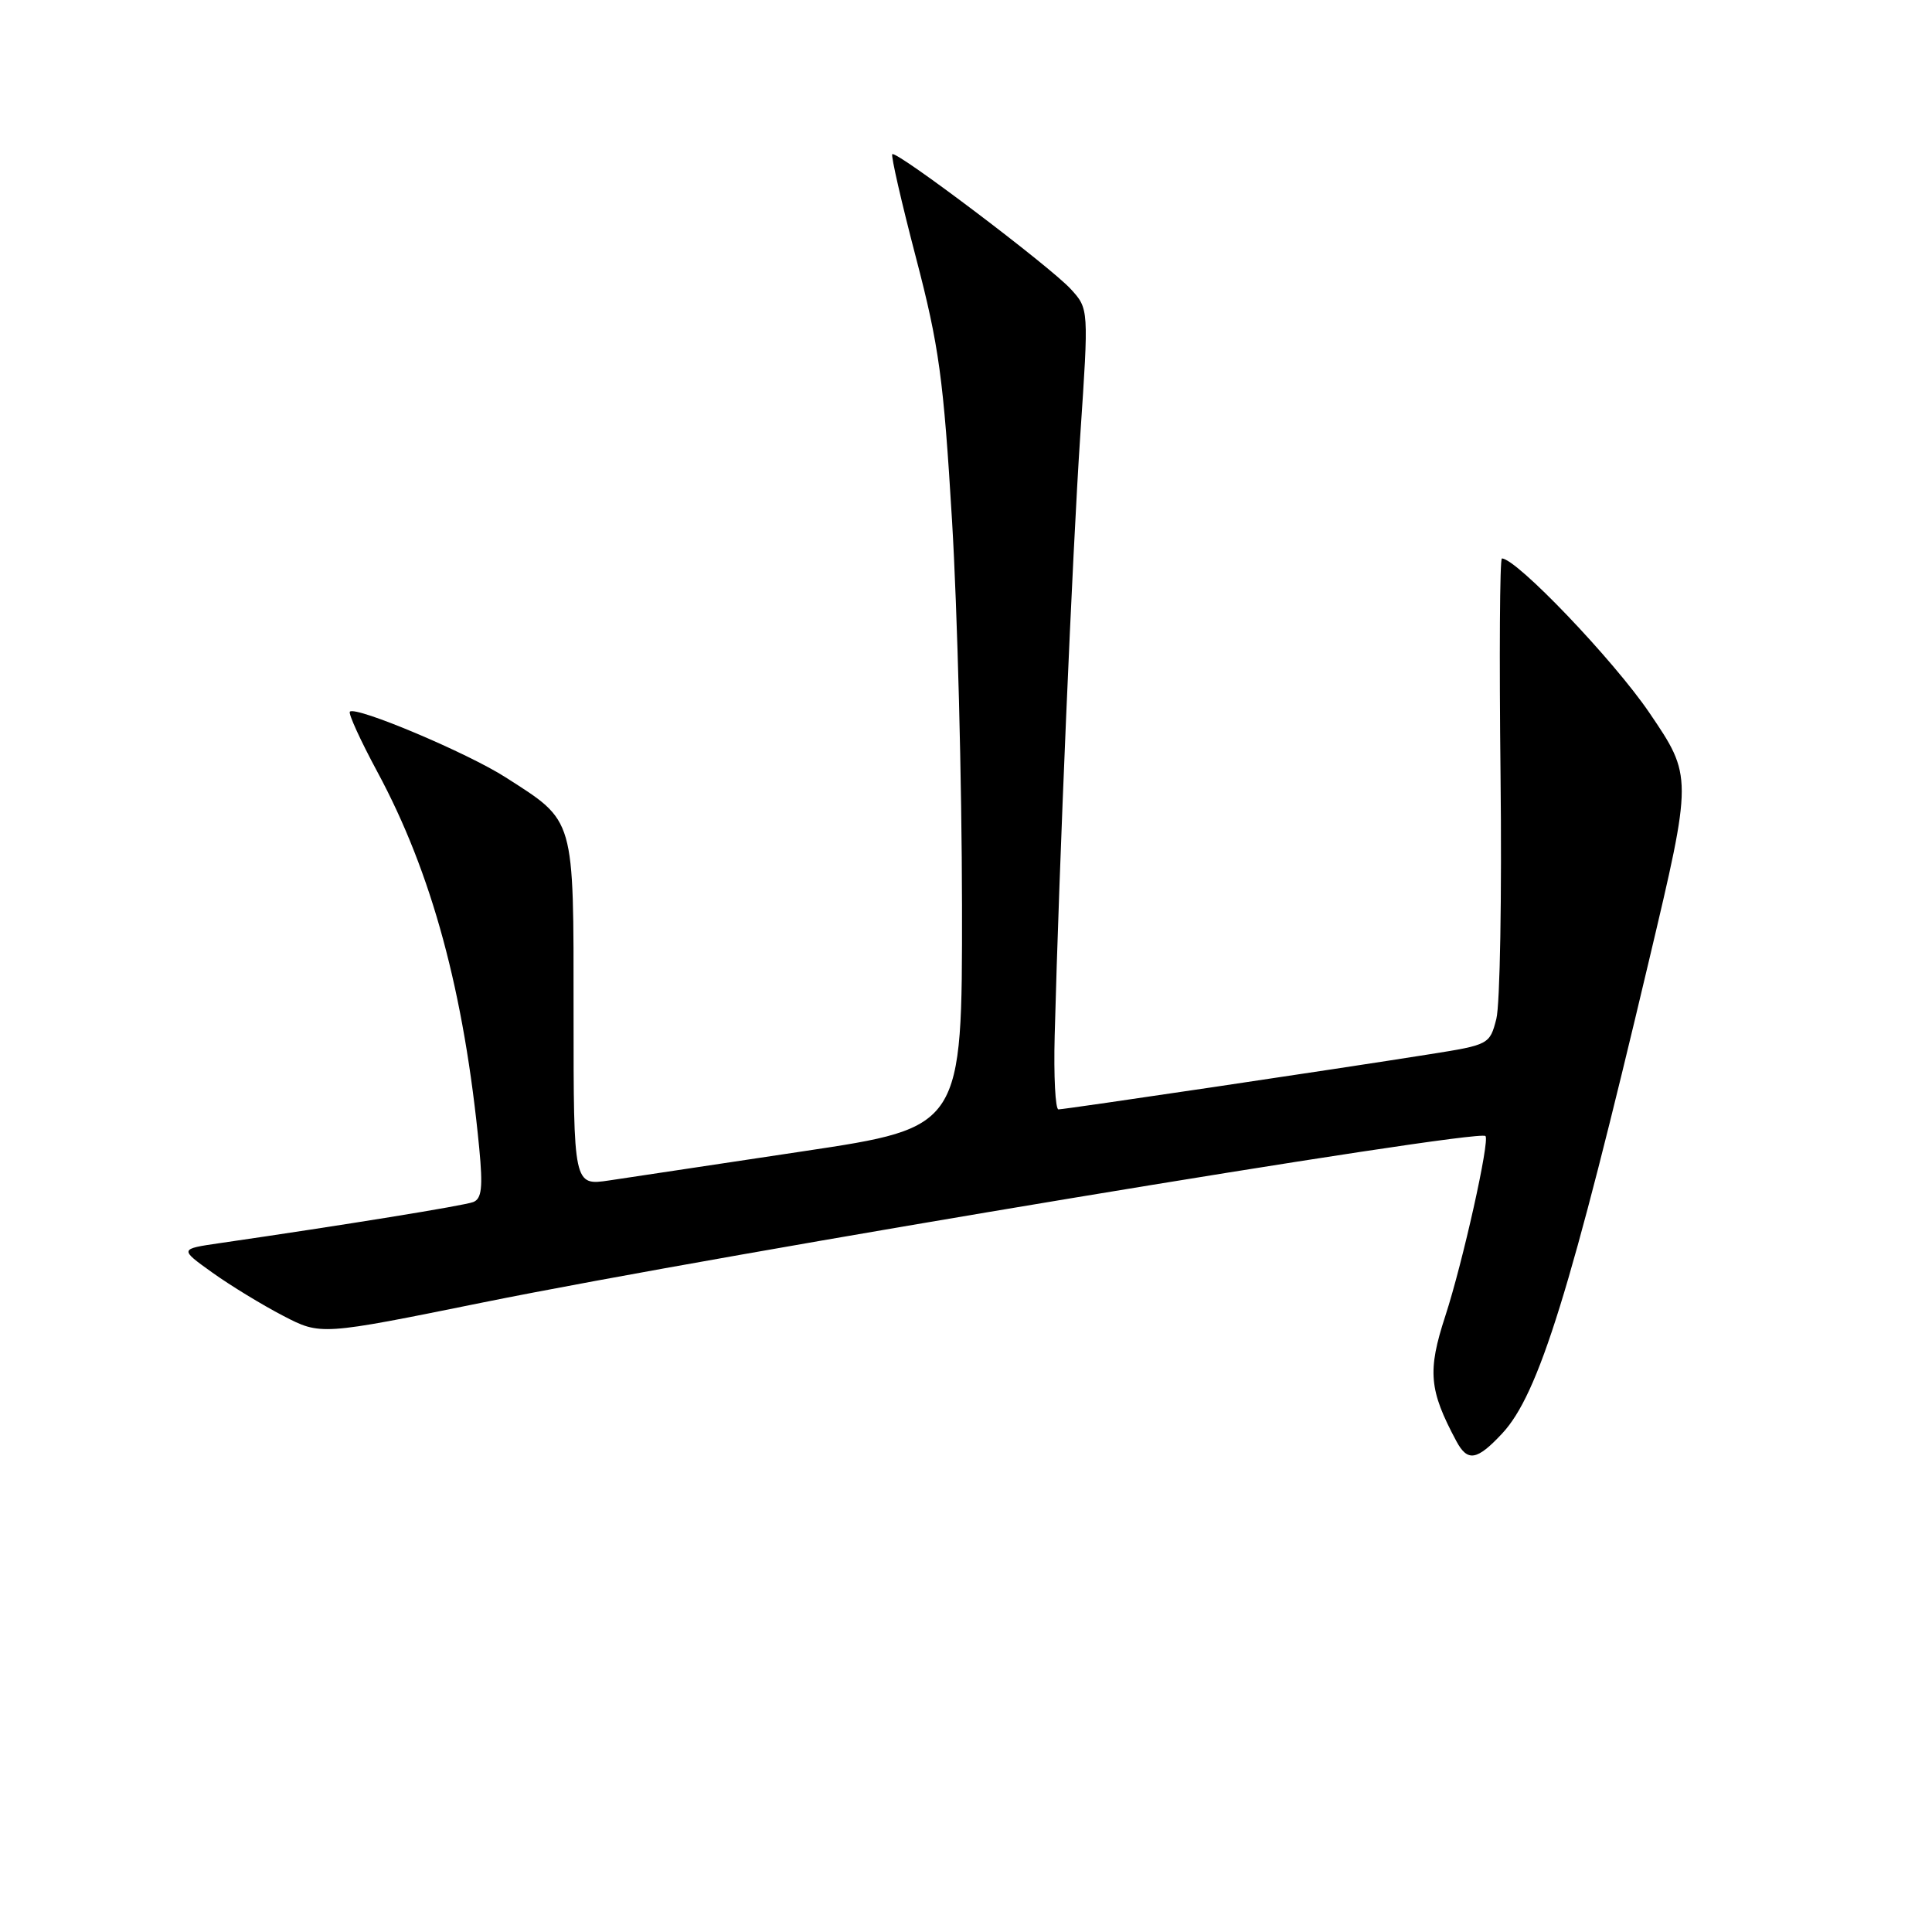 <?xml version="1.0" encoding="UTF-8" standalone="no"?>
<!DOCTYPE svg PUBLIC "-//W3C//DTD SVG 1.1//EN" "http://www.w3.org/Graphics/SVG/1.1/DTD/svg11.dtd" >
<svg xmlns="http://www.w3.org/2000/svg" xmlns:xlink="http://www.w3.org/1999/xlink" version="1.1" viewBox="0 0 256 256">
 <g >
 <path fill="currentColor"
d=" M 199.04 189.95 C 203.88 184.78 208.12 171.13 218.52 127.19 C 224.28 102.88 224.28 102.88 218.54 94.43 C 213.80 87.46 200.94 74.00 199.01 74.00 C 198.73 74.00 198.65 86.96 198.83 102.81 C 199.01 118.65 198.76 133.15 198.27 135.02 C 197.40 138.39 197.29 138.45 189.45 139.69 C 177.47 141.60 141.10 147.00 140.25 147.00 C 139.84 147.00 139.61 142.61 139.75 137.25 C 140.34 114.53 142.10 73.29 143.14 57.71 C 144.27 40.92 144.27 40.92 141.89 38.31 C 139.13 35.30 118.76 19.91 118.23 20.43 C 118.04 20.63 119.45 26.80 121.37 34.14 C 124.43 45.85 125.02 50.16 126.15 69.00 C 126.86 80.83 127.45 103.75 127.47 119.95 C 127.50 149.39 127.50 149.39 106.50 152.54 C 94.95 154.27 83.36 156.01 80.75 156.41 C 76.00 157.12 76.00 157.12 76.00 134.20 C 76.00 108.06 76.25 108.94 67.01 103.01 C 61.93 99.75 47.15 93.52 46.36 94.30 C 46.13 94.54 47.76 98.11 49.99 102.25 C 57.23 115.67 61.51 131.48 63.50 152.12 C 64.00 157.36 63.83 158.85 62.70 159.28 C 61.45 159.76 45.65 162.32 29.13 164.72 C 23.77 165.50 23.77 165.50 28.13 168.62 C 30.53 170.34 34.75 172.91 37.50 174.34 C 42.50 176.94 42.50 176.94 64.00 172.58 C 95.88 166.13 195.73 149.55 196.83 150.53 C 197.44 151.08 193.83 167.27 191.51 174.38 C 189.13 181.67 189.35 184.19 192.97 190.95 C 194.46 193.74 195.70 193.53 199.04 189.95 Z "/>
</g>
</svg>